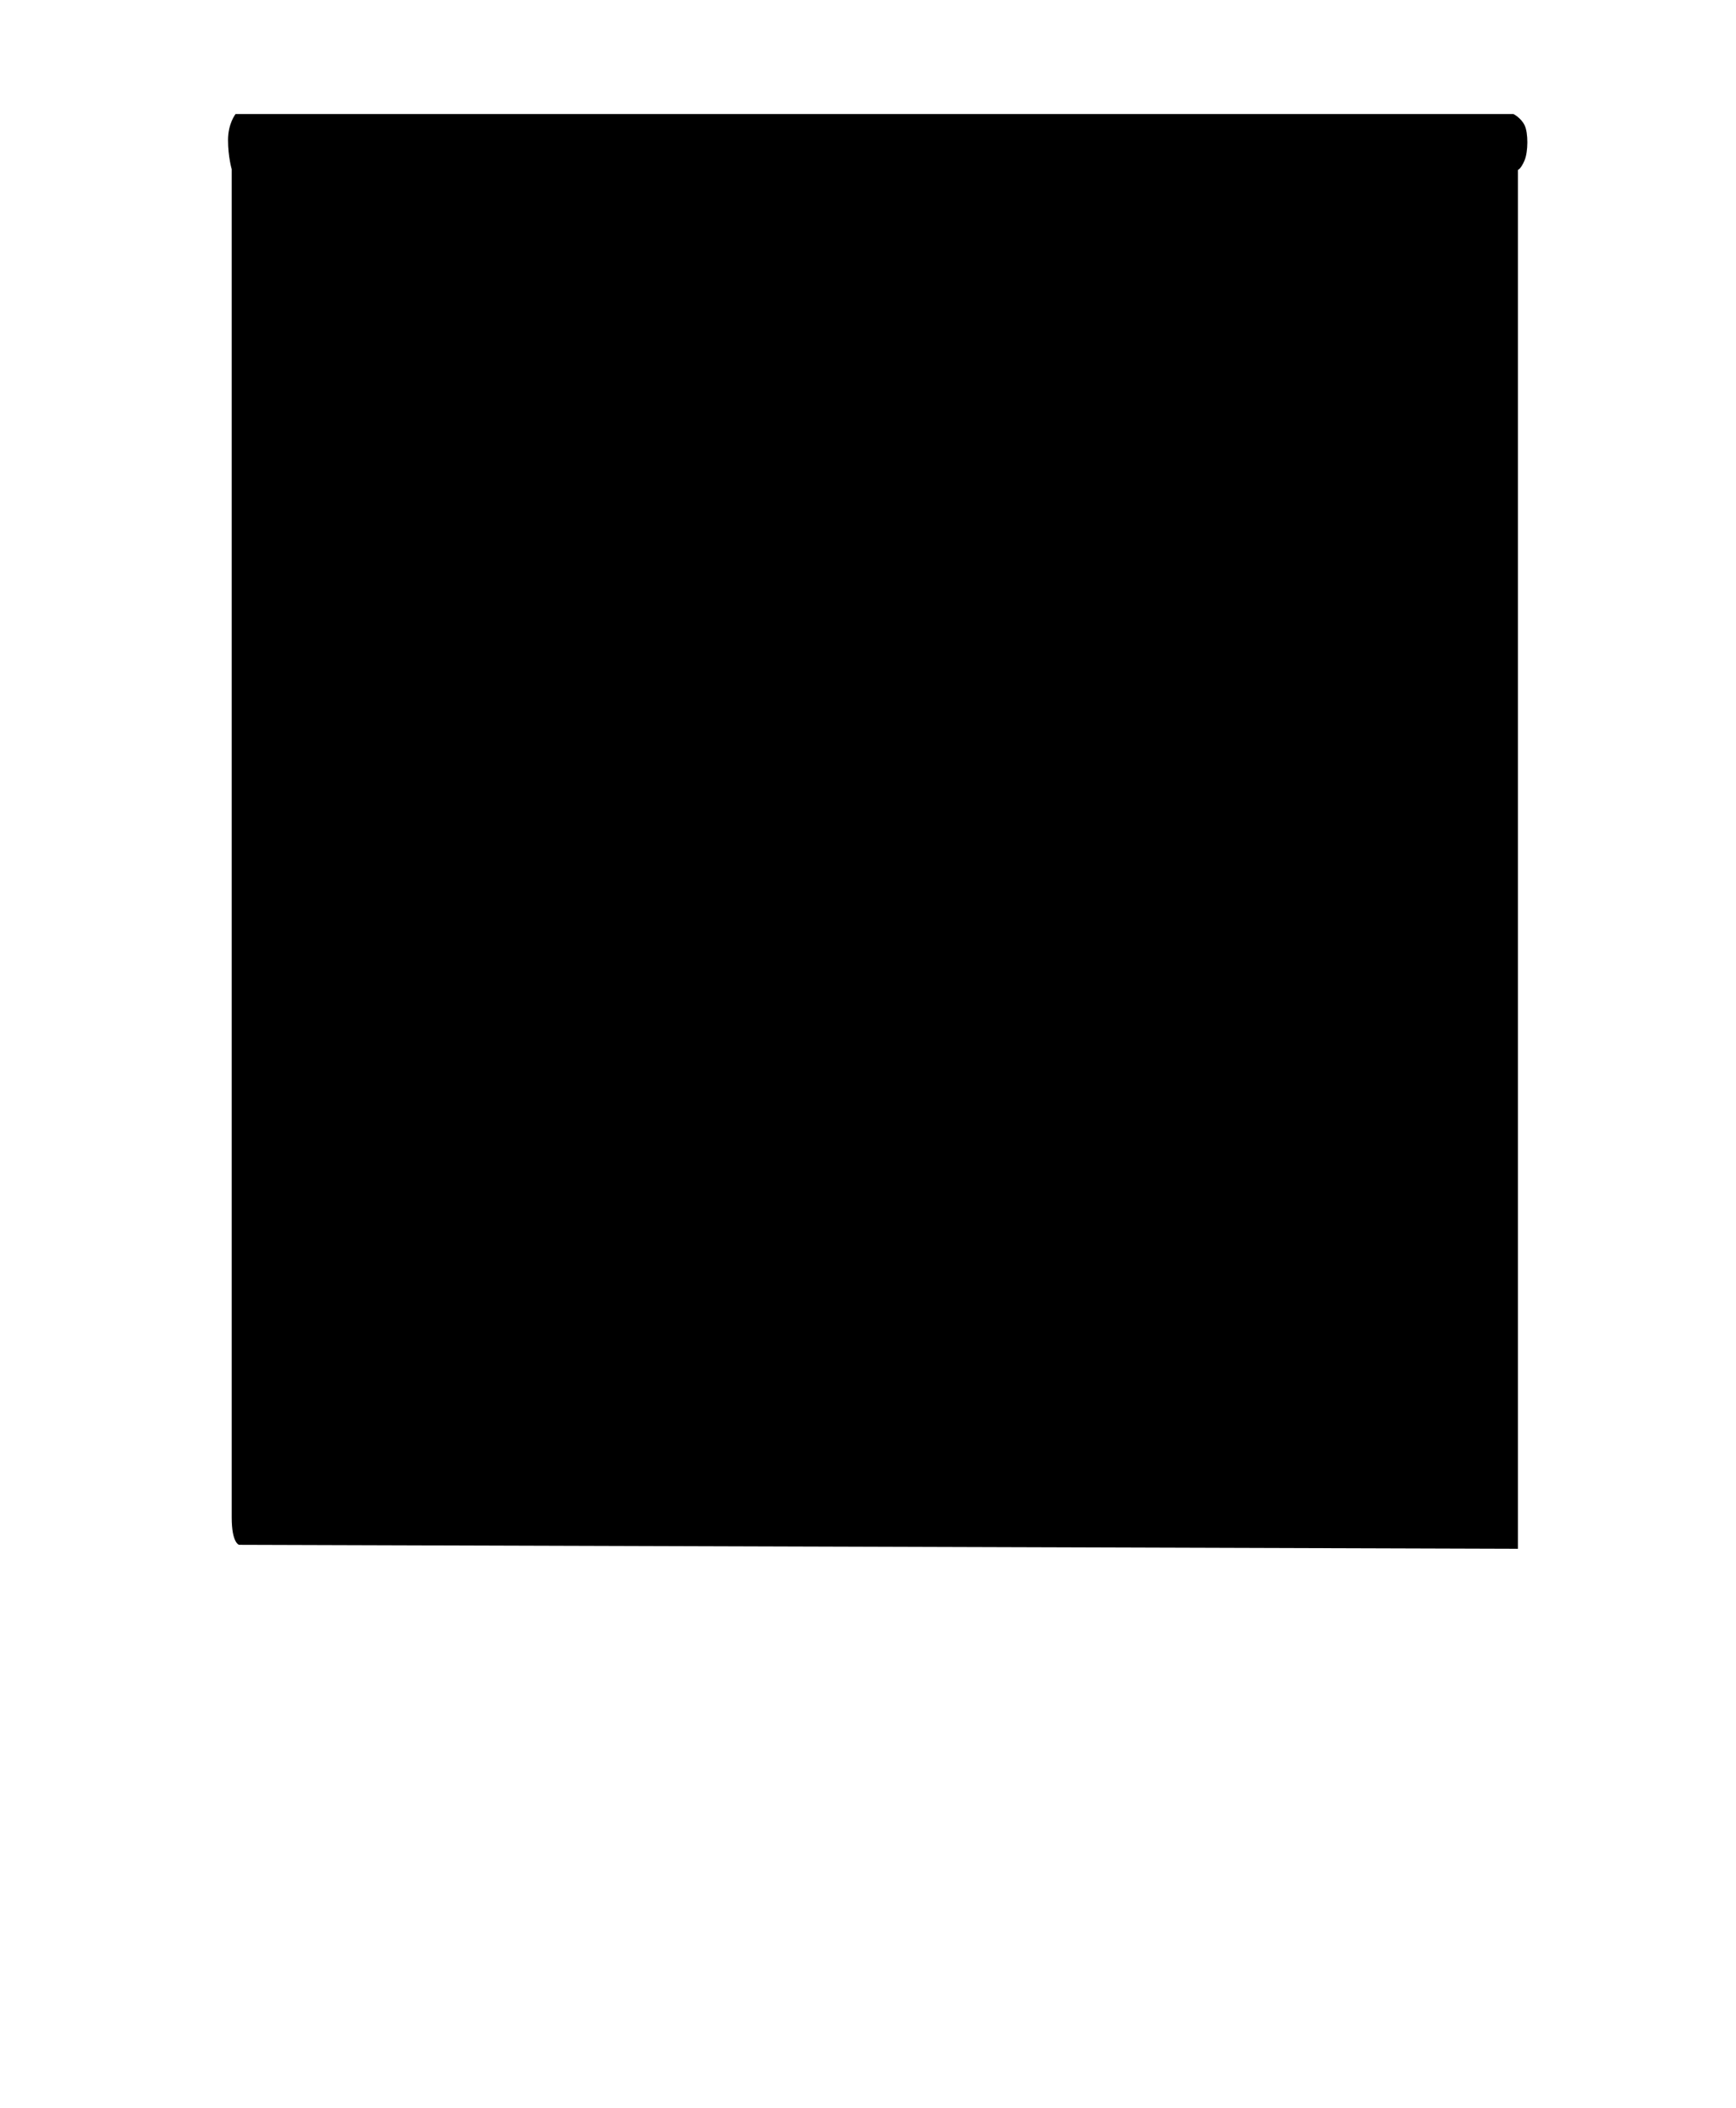 <svg width="472" height="573" viewBox="0 0 472 573" fill="none" xmlns="http://www.w3.org/2000/svg">
<path d="M411.5 31H64.05C64.05 31 62 33.526 62 38.073C62 42.62 63 46 63 46V404.5V412.5C63 419.5 65 419.92 65 419.92C65 419.92 171.716 420.249 239.398 420.46L412.709 421V46.19C412.709 46.19 413.496 45.97 414.498 43.63C415.5 41.289 415.558 36.116 414.5 34C413.5 32 411.5 31 411.5 31Z" fill="black"/>
</svg>
